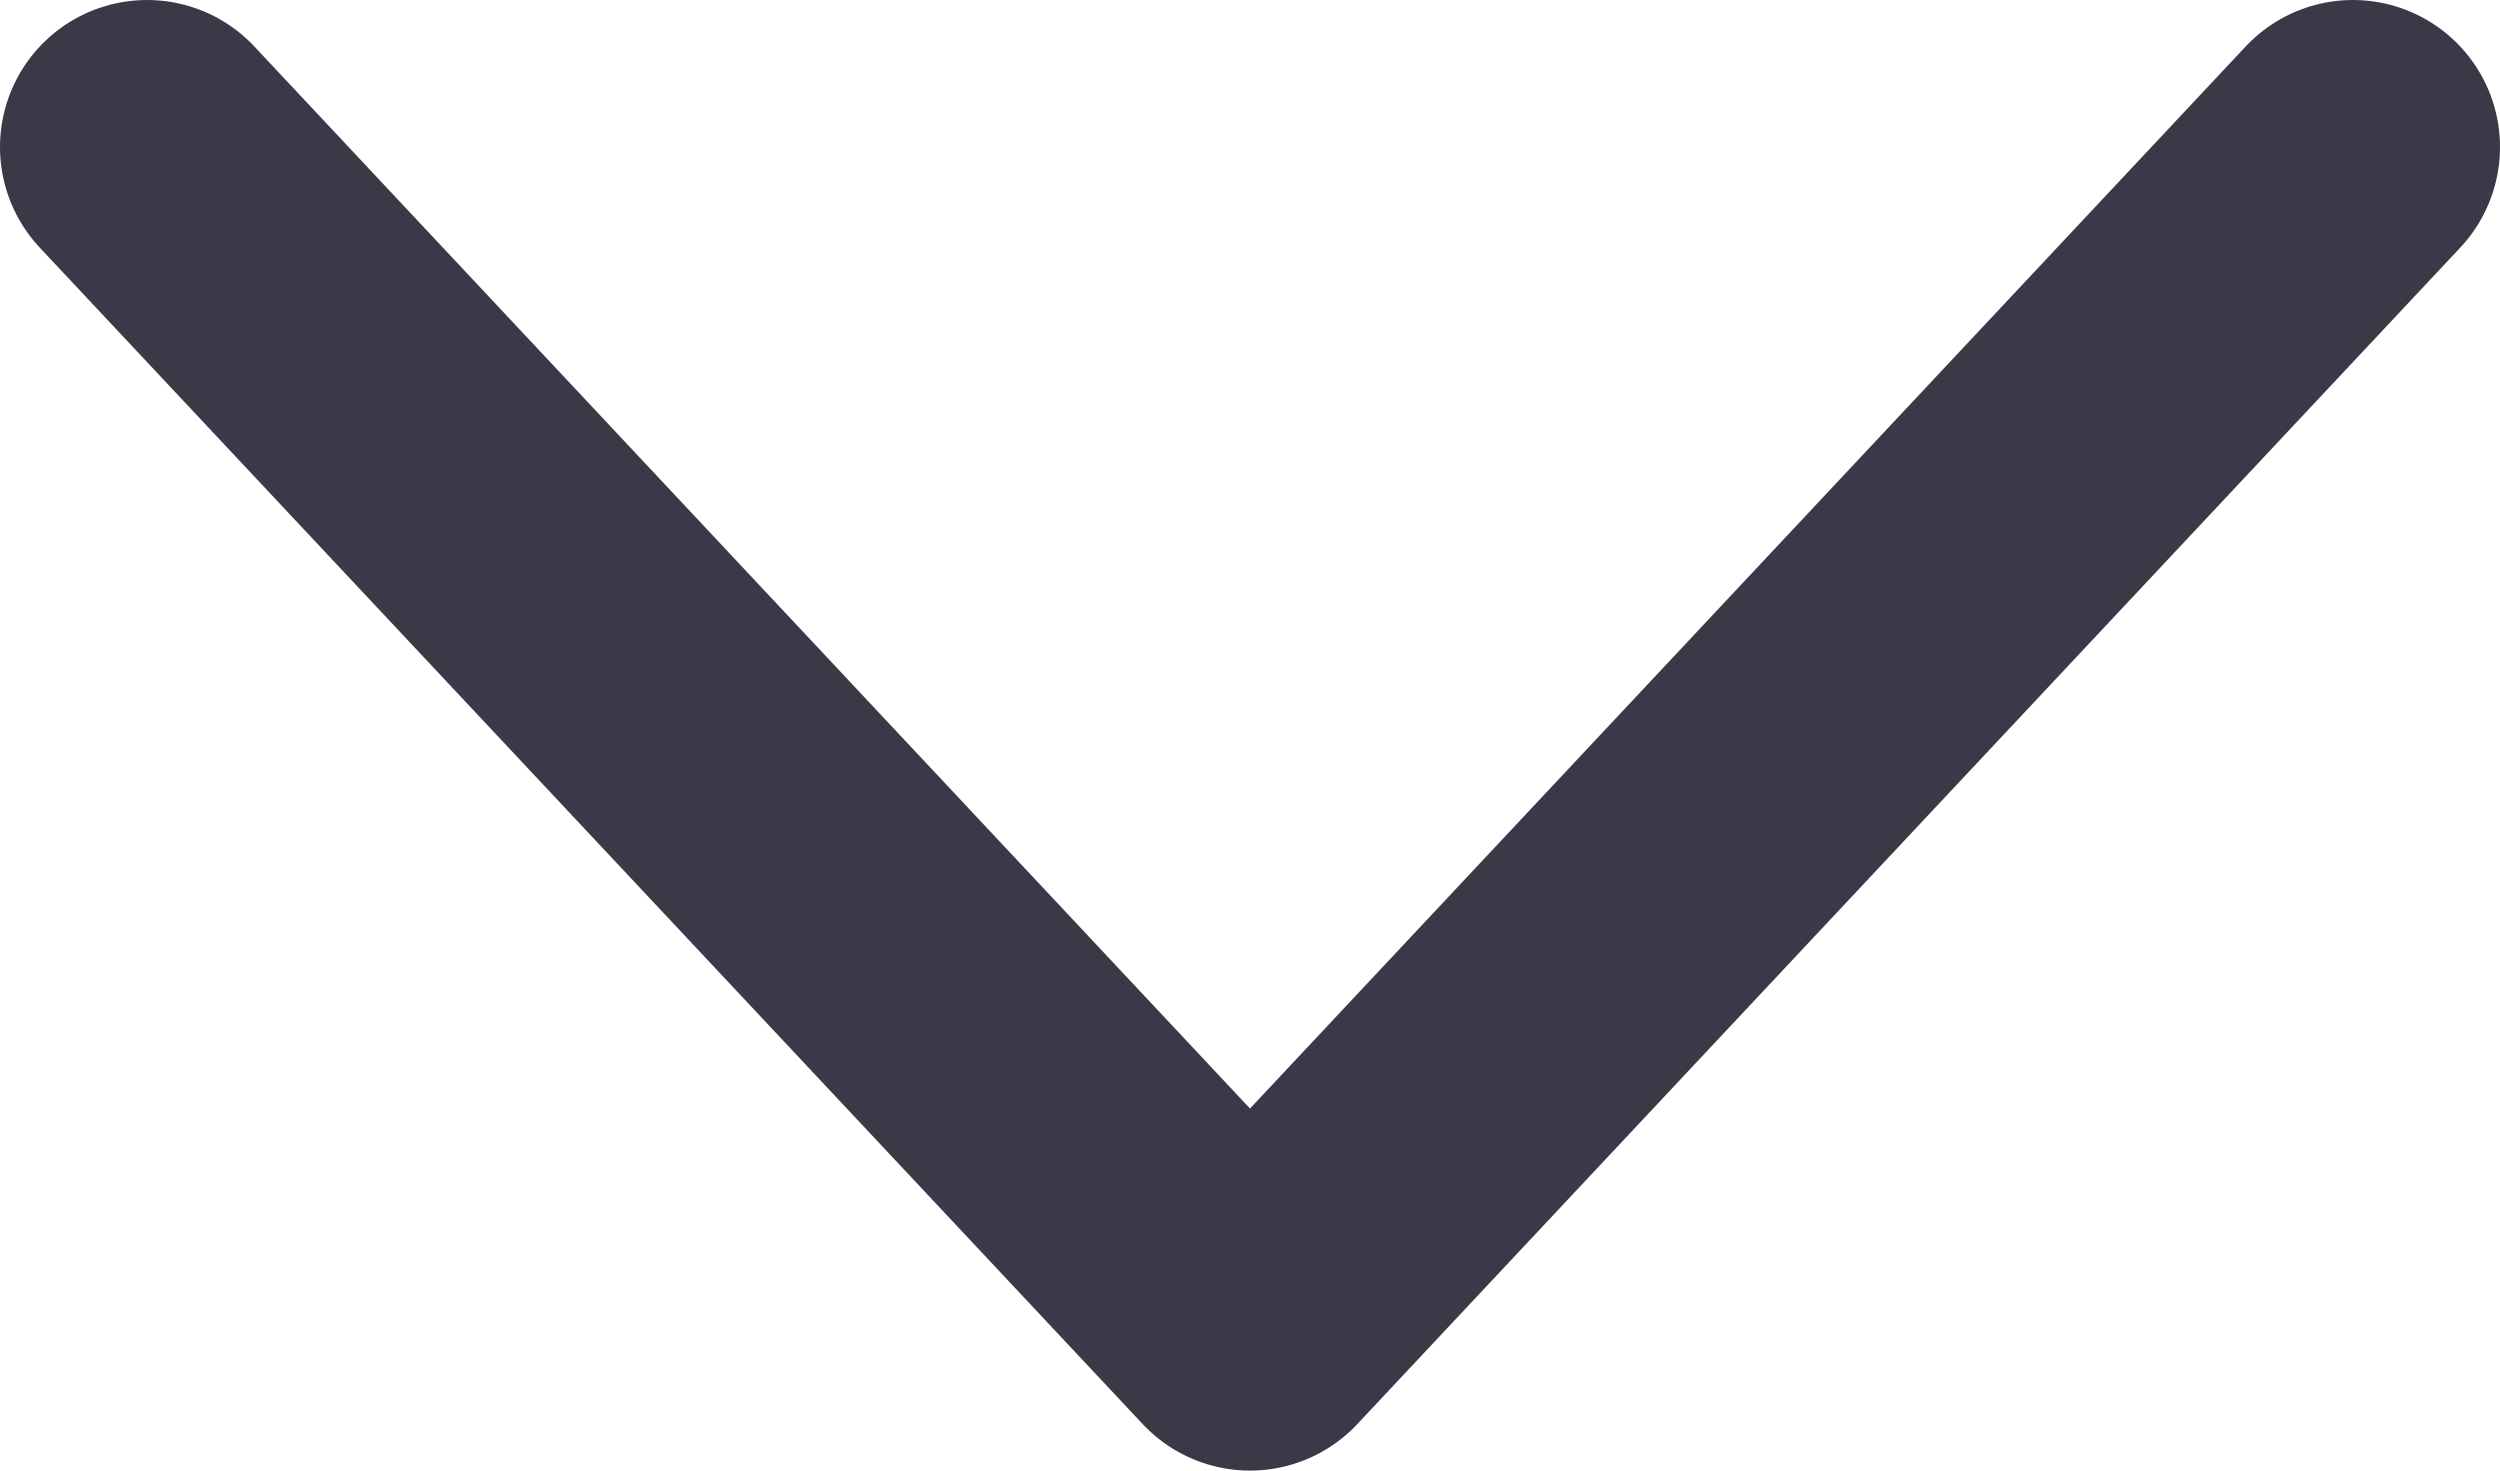 <svg width="17" height="10" viewBox="0 0 17 10" fill="none" xmlns="http://www.w3.org/2000/svg">
<path d="M1 1L8.5 9L16 1" stroke="#3B3948" stroke-width="2" stroke-linecap="round" stroke-linejoin="round"/>
</svg>
